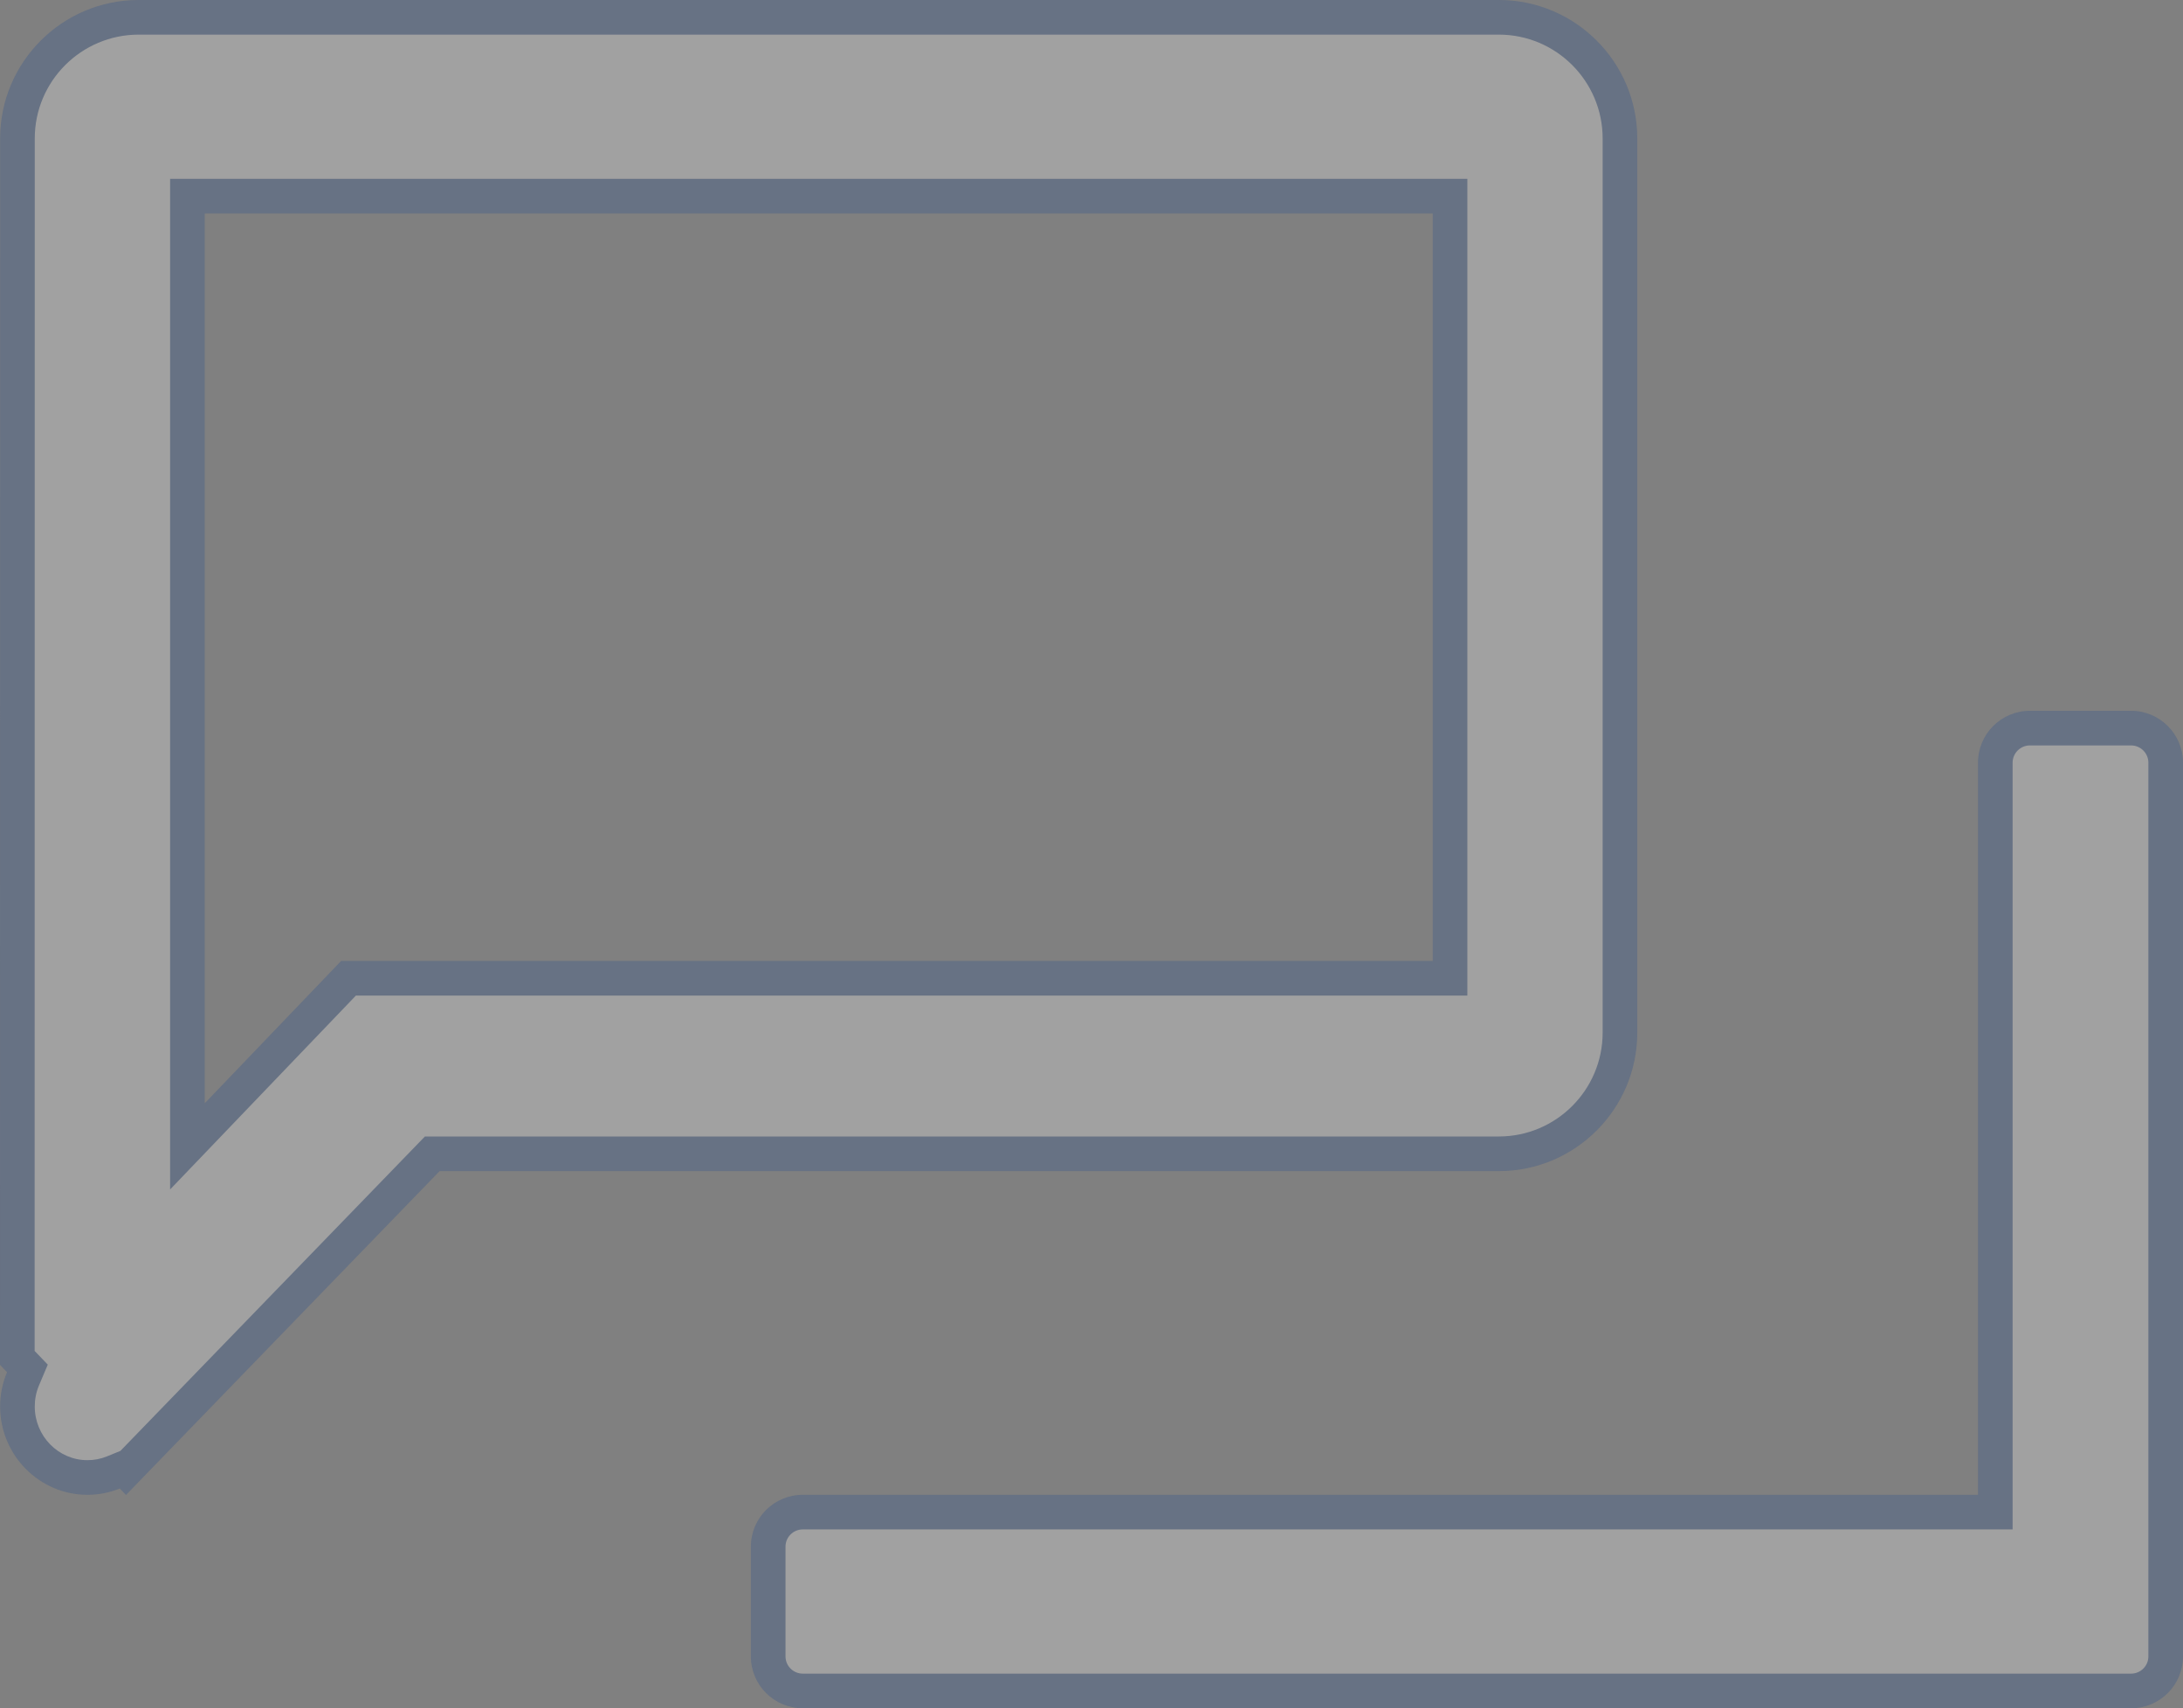 <svg xmlns="http://www.w3.org/2000/svg" width="31.529" height="24.673" viewBox="0 0 31.529 24.673">
  <rect x="0" y="0" width="31.529" height="24.673" fill="#808080" stroke="none"/>
  <g id="inbox" transform="translate(-1283.998 -4028)" fill="#fff" opacity="0.26">
    <path d="M 1314.777 4052.422 L 1295.593 4052.422 C 1295.317 4052.422 1295.093 4052.198 1295.093 4051.923 L 1295.093 4050.338 C 1295.093 4050.063 1295.317 4049.839 1295.593 4049.839 L 1312.566 4049.839 L 1312.816 4049.839 L 1312.816 4049.589 L 1312.816 4039.016 C 1312.816 4038.74 1313.04 4038.516 1313.316 4038.516 L 1314.777 4038.516 C 1315.052 4038.516 1315.277 4038.74 1315.277 4039.016 L 1315.277 4050.338 L 1315.277 4051.923 C 1315.277 4052.198 1315.052 4052.422 1314.777 4052.422 Z M 1285.261 4049.339 C 1284.704 4049.339 1284.25 4048.879 1284.25 4048.314 C 1284.25 4048.175 1284.277 4048.041 1284.33 4047.915 L 1284.394 4047.764 L 1284.28 4047.645 L 1284.248 4047.611 L 1284.248 4042.08 L 1284.25 4030 C 1284.25 4029.035 1285.035 4028.25 1286.001 4028.25 L 1305.646 4028.25 C 1306.61 4028.25 1307.395 4029.035 1307.395 4030 L 1307.395 4042.914 C 1307.395 4043.879 1306.61 4044.664 1305.646 4044.664 L 1290.347 4044.664 L 1290.241 4044.664 L 1290.167 4044.74 L 1285.818 4049.23 L 1285.792 4049.203 L 1285.634 4049.266 C 1285.516 4049.314 1285.39 4049.339 1285.261 4049.339 Z M 1286.705 4030.833 L 1286.705 4031.083 L 1286.705 4043.935 L 1286.705 4044.557 L 1287.135 4044.108 L 1289.031 4042.129 L 1304.691 4042.129 L 1304.941 4042.129 L 1304.941 4041.879 L 1304.941 4031.083 L 1304.941 4030.833 L 1304.691 4030.833 L 1286.955 4030.833 L 1286.705 4030.833 Z" stroke="none"/>
    <path d="M 1314.777 4052.172 C 1314.915 4052.172 1315.027 4052.061 1315.027 4051.923 L 1315.027 4039.016 C 1315.027 4038.878 1314.915 4038.766 1314.777 4038.766 L 1313.316 4038.766 C 1313.178 4038.766 1313.066 4038.878 1313.066 4039.016 L 1313.066 4050.089 L 1295.593 4050.089 C 1295.455 4050.089 1295.343 4050.2 1295.343 4050.338 L 1295.343 4051.923 C 1295.343 4052.061 1295.455 4052.172 1295.593 4052.172 L 1314.777 4052.172 M 1285.261 4049.089 C 1285.358 4049.089 1285.452 4049.071 1285.541 4049.035 L 1285.737 4048.955 L 1290.135 4044.414 L 1305.646 4044.414 C 1306.473 4044.414 1307.145 4043.741 1307.145 4042.914 L 1307.145 4030 C 1307.145 4029.173 1306.473 4028.5 1305.646 4028.5 L 1286.001 4028.5 C 1285.173 4028.5 1284.5 4029.173 1284.5 4030 L 1284.498 4047.511 L 1284.688 4047.709 L 1284.56 4048.012 C 1284.52 4048.107 1284.5 4048.209 1284.5 4048.314 C 1284.5 4048.741 1284.841 4049.089 1285.261 4049.089 M 1286.455 4030.583 L 1305.191 4030.583 L 1305.191 4042.379 L 1289.138 4042.379 L 1286.455 4045.179 L 1286.455 4030.583 M 1314.777 4052.672 L 1295.593 4052.672 C 1295.179 4052.672 1294.843 4052.337 1294.843 4051.923 L 1294.843 4050.338 C 1294.843 4049.924 1295.179 4049.589 1295.593 4049.589 L 1312.566 4049.589 L 1312.566 4039.016 C 1312.566 4038.602 1312.902 4038.266 1313.316 4038.266 L 1314.777 4038.266 C 1315.191 4038.266 1315.527 4038.602 1315.527 4039.016 L 1315.527 4051.923 C 1315.527 4052.337 1315.191 4052.672 1314.777 4052.672 Z M 1285.818 4049.591 L 1285.817 4049.591 L 1285.728 4049.498 C 1285.58 4049.558 1285.422 4049.589 1285.261 4049.589 C 1284.567 4049.589 1284 4049.016 1284 4048.314 C 1284 4048.141 1284.034 4047.974 1284.1 4047.818 L 1283.998 4047.712 L 1284 4030 C 1284 4028.897 1284.897 4028 1286.001 4028 L 1305.646 4028 C 1306.748 4028 1307.645 4028.897 1307.645 4030 L 1307.645 4042.914 C 1307.645 4044.017 1306.748 4044.914 1305.646 4044.914 L 1290.347 4044.914 L 1285.818 4049.591 Z M 1286.955 4031.083 L 1286.955 4043.935 L 1288.925 4041.879 L 1304.691 4041.879 L 1304.691 4031.083 L 1286.955 4031.083 Z" stroke="none" fill="#1e488e"/>
  </g>
</svg>
